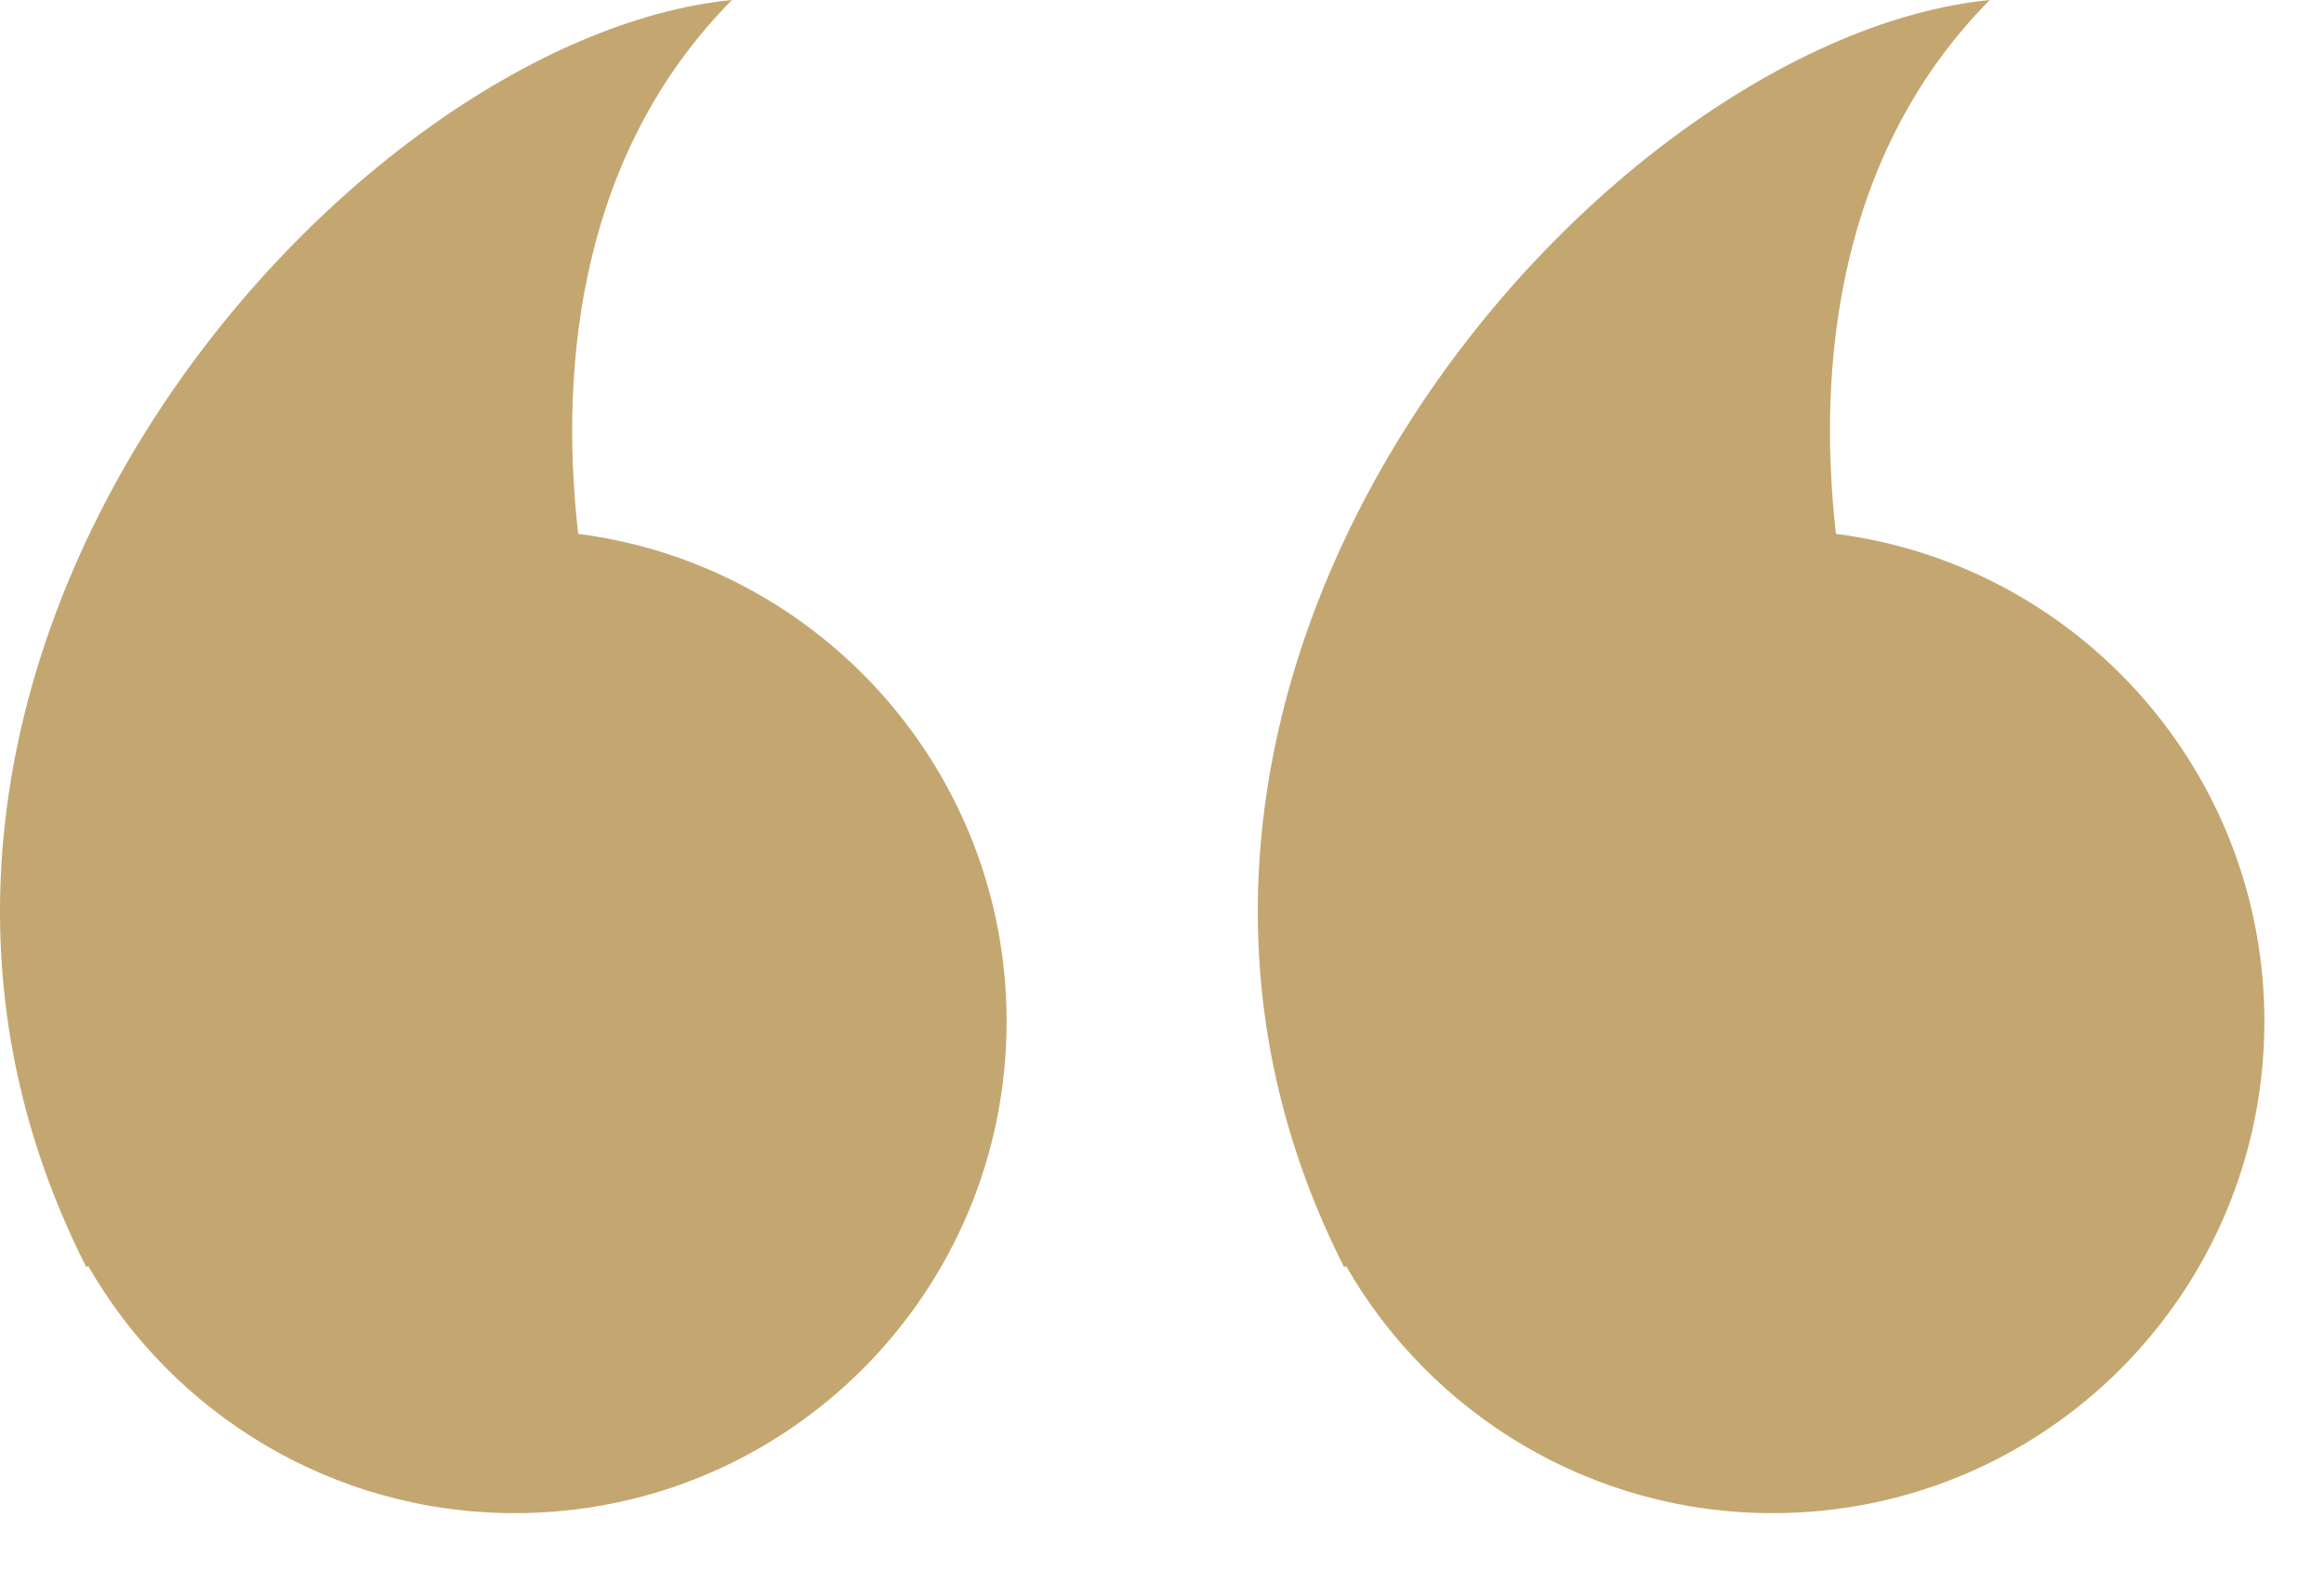 <svg width="37" height="25" viewBox="0 0 37 25" fill="none" xmlns="http://www.w3.org/2000/svg">
<path fill-rule="evenodd" clip-rule="evenodd" d="M9.205 8.5C8.895 5.778 9.248 2.43 11.653 2.03755e-06C5.495 0.607 -3.451 10.672 1.376 20.178L1.403 20.155C2.753 22.507 5.291 24.092 8.198 24.092C12.521 24.092 16.026 20.587 16.026 16.264C16.026 12.282 13.053 8.994 9.205 8.5Z" fill="#C4A770"/>
<path fill-rule="evenodd" clip-rule="evenodd" d="M29.23 8.5C28.92 5.778 29.274 2.43 31.679 2.03755e-06C25.52 0.607 16.574 10.672 21.401 20.178L21.429 20.155C22.779 22.507 25.316 24.092 28.223 24.092C32.547 24.092 36.051 20.587 36.051 16.264C36.051 12.282 33.078 8.994 29.23 8.5Z" fill="#C4A770"/>
</svg>
